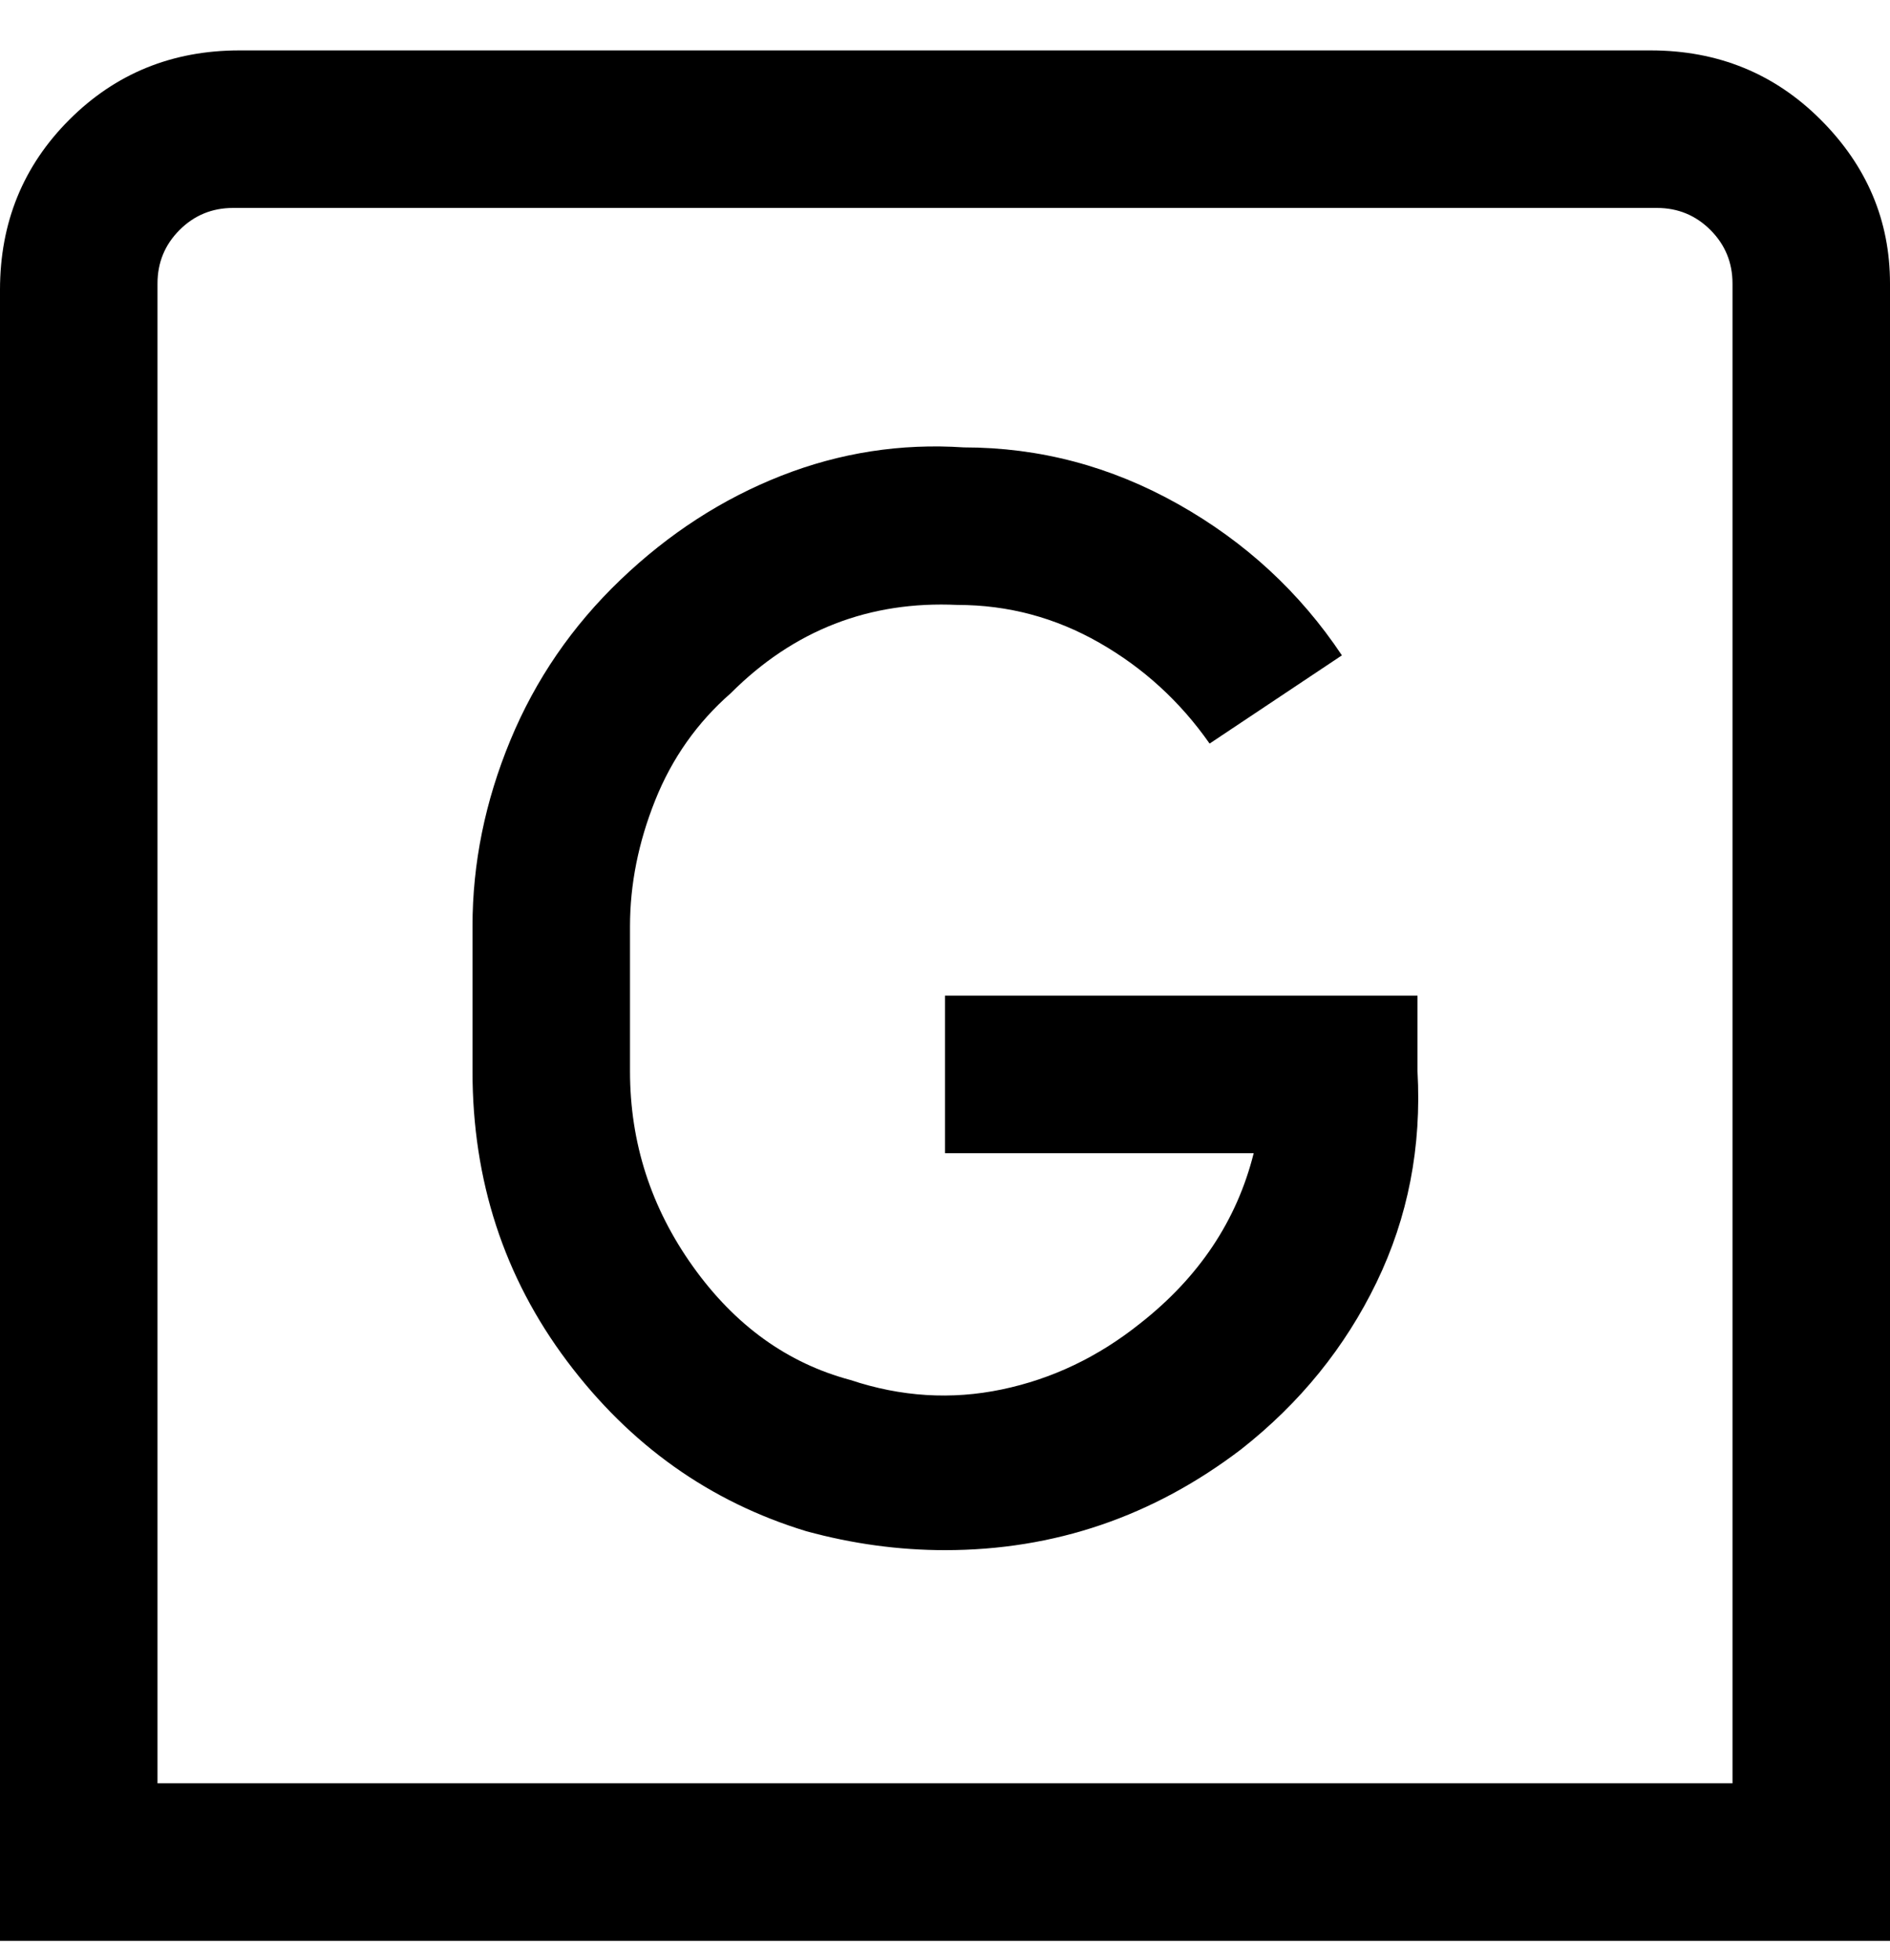 <svg viewBox="0 0 300 311" xmlns="http://www.w3.org/2000/svg"><path d="M263 8H38Q22 8 11 19T0 46v262h300V45q0-15-11-26T262 8h1zm12 275H25V45q0-5 3.5-8.5T37 33h226q5 0 8.5 3.5T275 45v238zm-50-113q1 18-6.5 33.5T197 230q-21 16-47 16-11 0-22-3-23-7-38-27t-15-46v-23q0-15 6-29.5T98.5 92Q110 81 124 75.5t29-4.5q18 0 34 9t26 24l-21 14q-7-10-17.5-16T152 96q-21-1-36 14-8 7-12 17t-4 20v23q0 17 10 31t25 18q12 4 24 1.5t22-10.5q14-11 18-27h-49v-25h75v12z"/></svg>